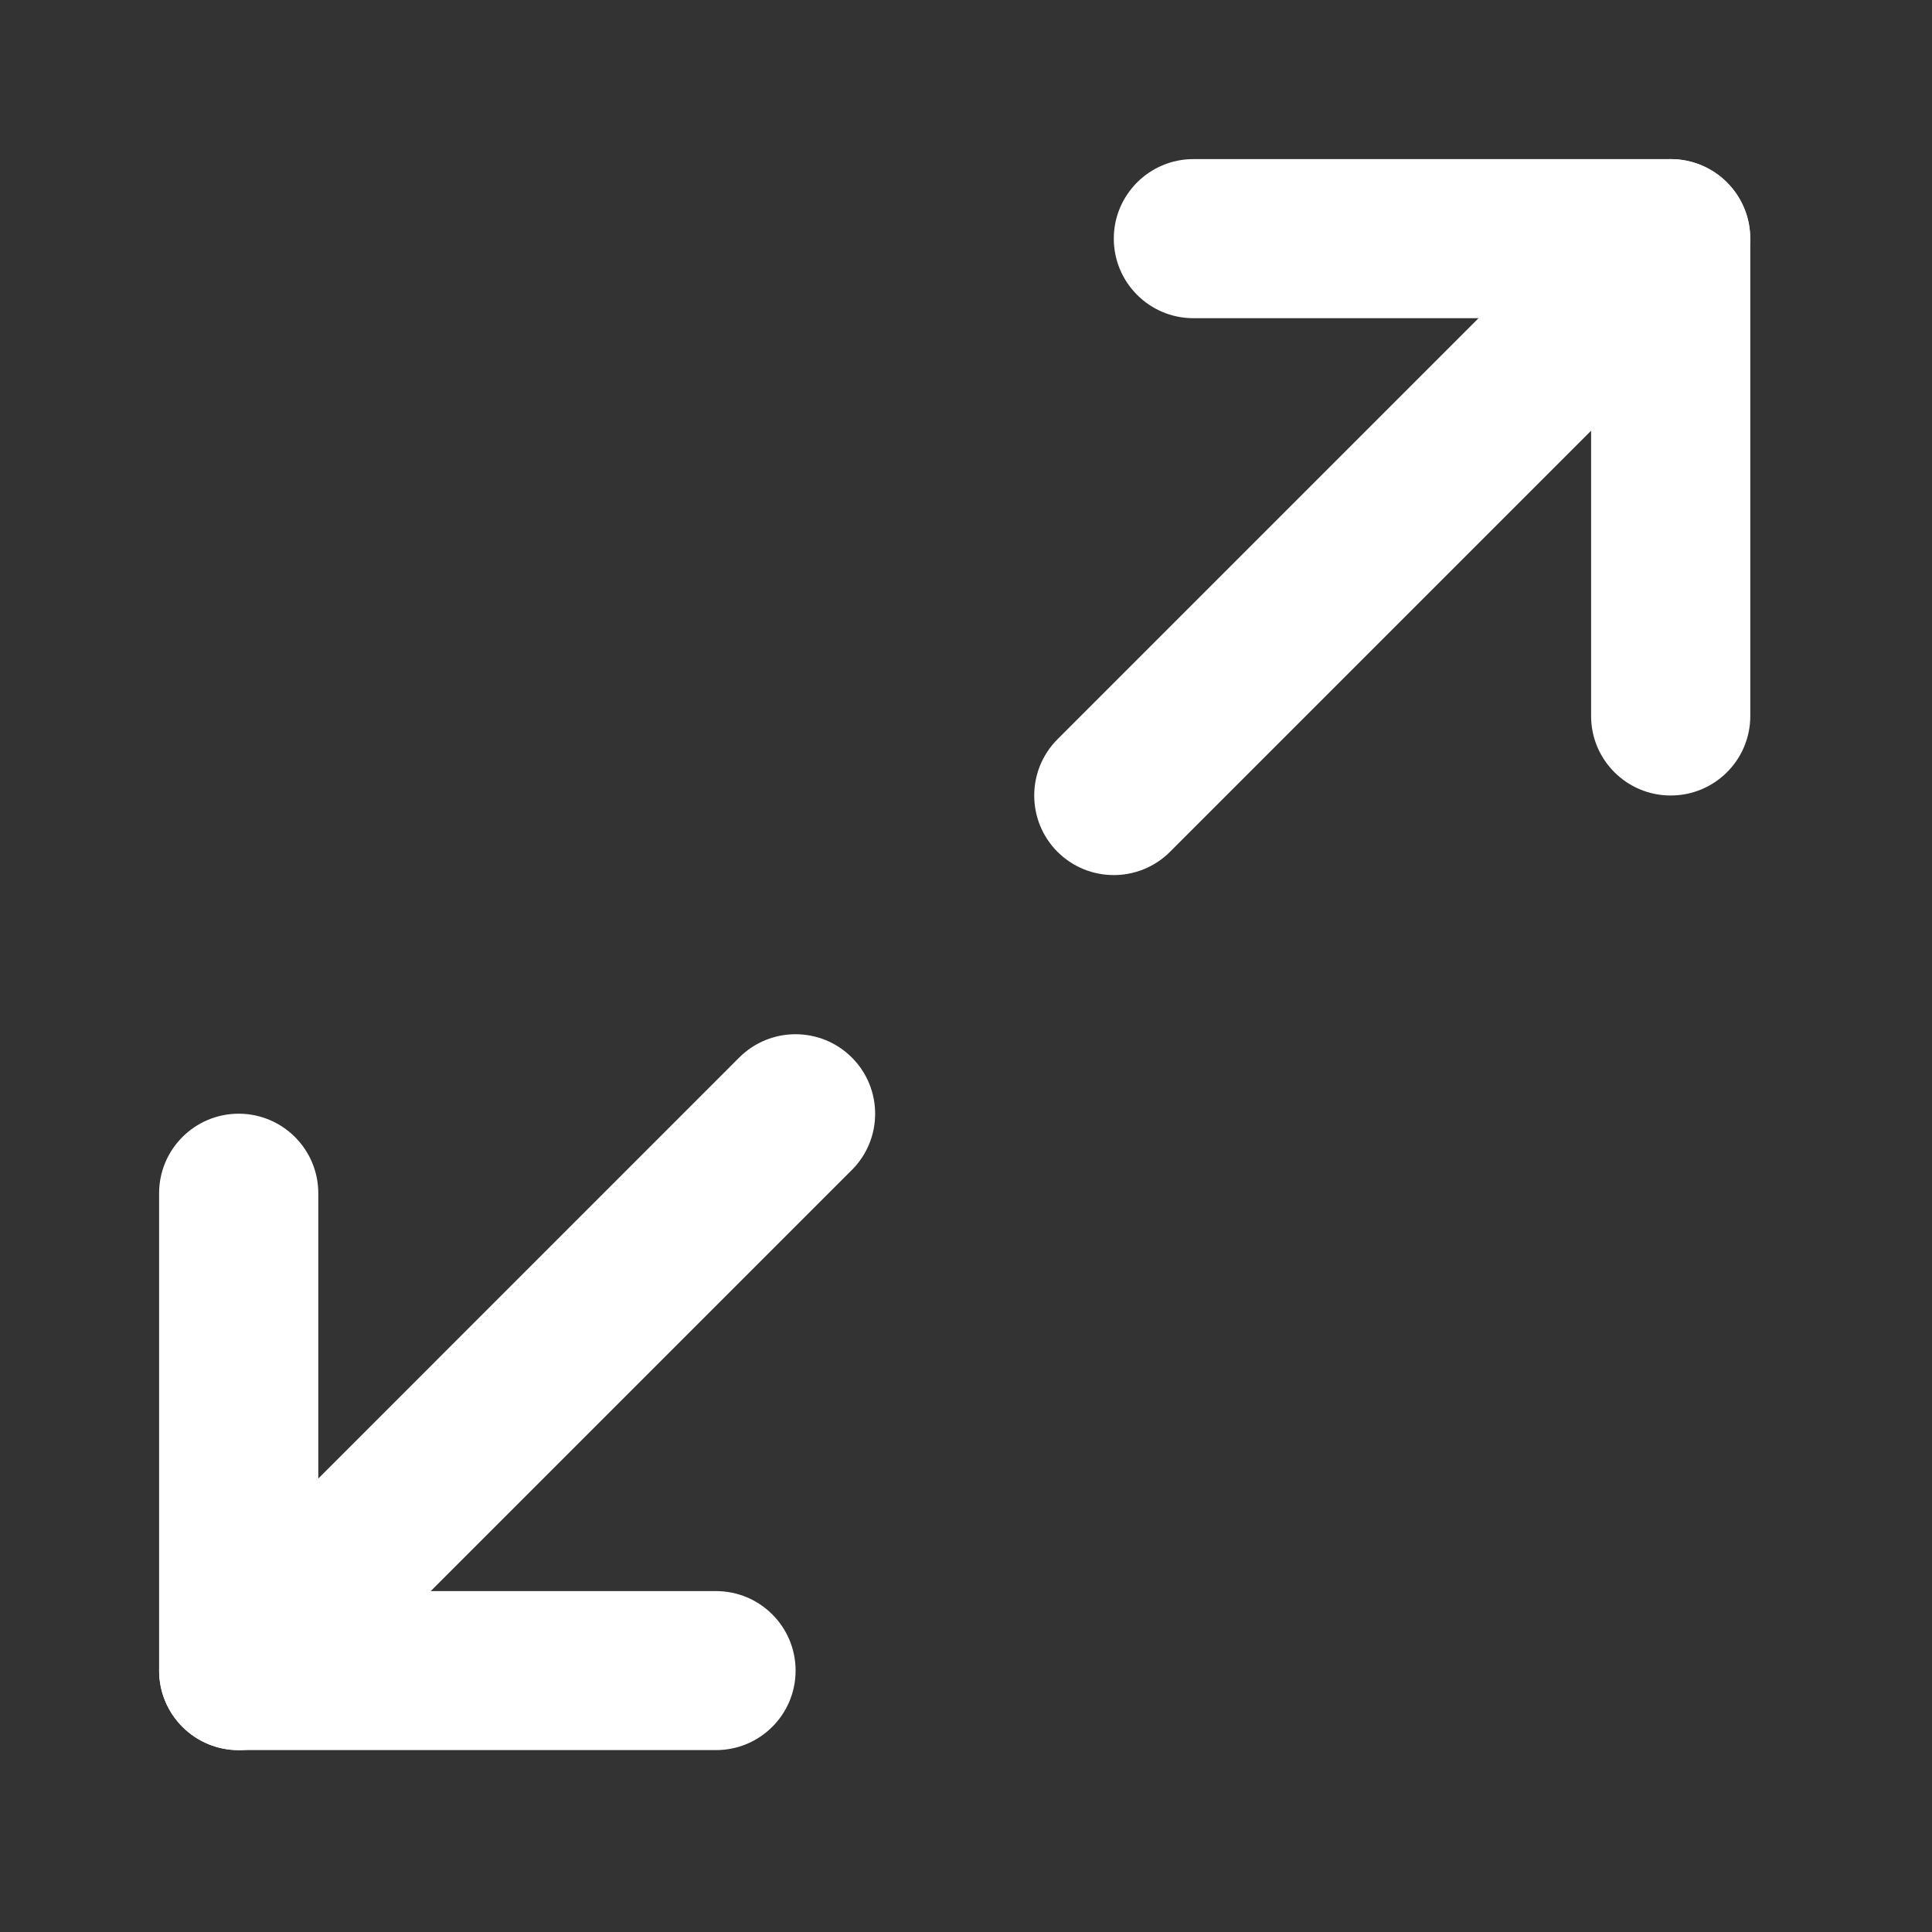 <svg width="20" height="20" viewBox="0 0 20 20" fill="none" xmlns="http://www.w3.org/2000/svg">
<rect x="0" y="0" width="20" height="20" fill="#333333" stroke="none"/>
<path fill-rule="evenodd" clip-rule="evenodd" d="M11.53 2.47C11.53 2.016 11.899 1.647 12.354 1.647H17.295C17.75 1.647 18.119 2.016 18.119 2.47V7.412C18.119 7.867 17.75 8.235 17.295 8.235C16.84 8.235 16.471 7.867 16.471 7.412V3.294H12.354C11.899 3.294 11.53 2.925 11.53 2.47Z" fill="white"/>
<path fill-rule="evenodd" clip-rule="evenodd" d="M2.471 11.529C2.926 11.529 3.295 11.898 3.295 12.353V16.471H7.412C7.867 16.471 8.236 16.839 8.236 17.294C8.236 17.749 7.867 18.117 7.412 18.117H2.471C2.016 18.117 1.647 17.749 1.647 17.294V12.353C1.647 11.898 2.016 11.529 2.471 11.529Z" fill="white"/>
<path fill-rule="evenodd" clip-rule="evenodd" d="M17.877 1.888C18.198 2.21 18.198 2.731 17.877 3.053L12.112 8.818C11.79 9.139 11.269 9.139 10.947 8.818C10.626 8.496 10.626 7.974 10.947 7.653L16.712 1.888C17.034 1.567 17.555 1.567 17.877 1.888Z" fill="white"/>
<path fill-rule="evenodd" clip-rule="evenodd" d="M8.818 10.947C9.14 11.269 9.14 11.79 8.818 12.112L3.053 17.877C2.732 18.198 2.21 18.198 1.889 17.877C1.567 17.555 1.567 17.034 1.889 16.712L7.653 10.947C7.975 10.626 8.496 10.626 8.818 10.947Z" fill="white"/>
</svg>
